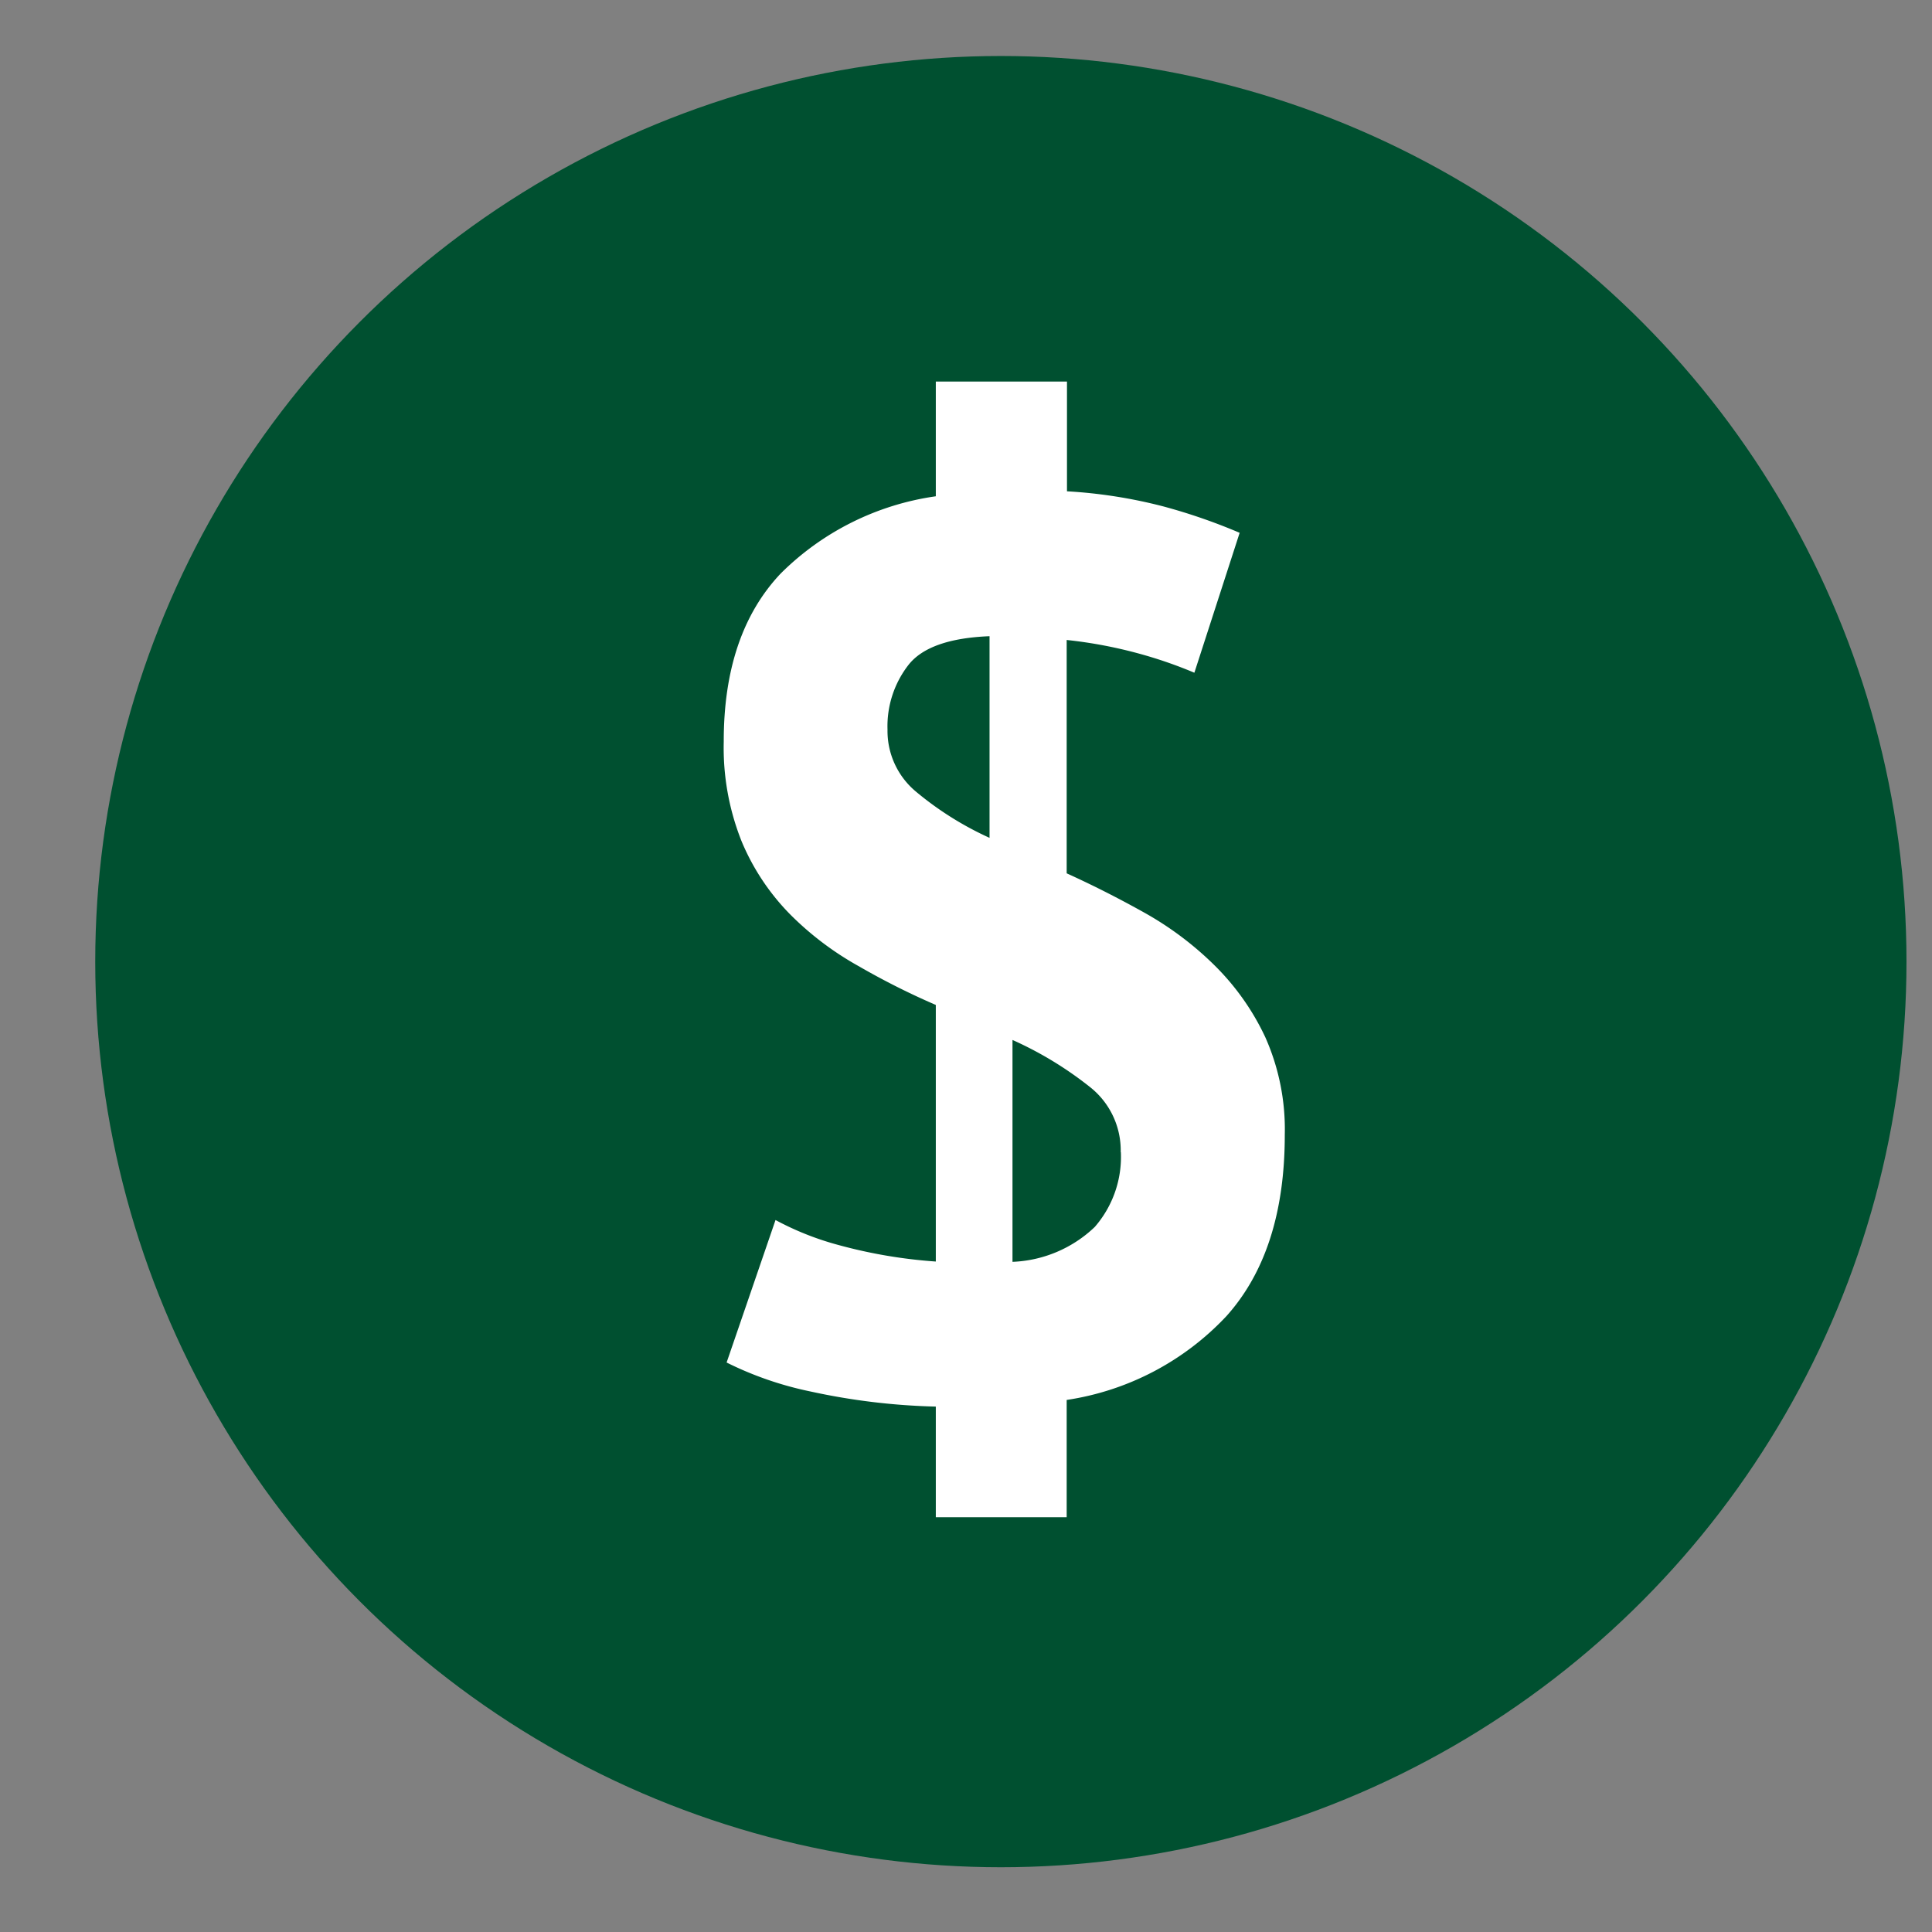 <svg width="128" height="128" xmlns="http://www.w3.org/2000/svg">

 <rect width="100%" height="100%" fill="#808080" stroke="none"/>

 <title/>
 <g>
  <title>background</title>
  <rect fill="none" id="canvas_background" height="402" width="582" y="-1" x="-1"/>
 </g>
 <g>
  <title>Layer 1</title>
  <circle fill="#005030" id="svg_1" r="60" cy="63.71" cx="66.31" class="cls-1"/>
  <path fill="#ffffff" id="svg_2" d="m62,93.19a43.66,43.66 0 0 1 -8.3,-1a22.75,22.75 0 0 1 -5.56,-1.92l3.24,-9.44a19.4,19.4 0 0 0 4.19,1.66a33,33 0 0 0 6.43,1.09l0,-17q-2.6,-1.12 -5.13,-2.58a20.41,20.41 0 0 1 -4.52,-3.42a15.28,15.28 0 0 1 -3.2,-4.8a16.71,16.71 0 0 1 -1.2,-6.64q-0.01,-7.14 3.77,-11.14a18.16,18.16 0 0 1 10.28,-5.12l0,-7.6l8.69,0l0,7.27a32.72,32.72 0 0 1 6.38,1a38.35,38.35 0 0 1 5.06,1.75l-3,9.27a29.2,29.2 0 0 0 -3.57,-1.24a30.17,30.17 0 0 0 -4.89,-0.93l0,15.46q2.58,1.17 5.19,2.63a21.63,21.63 0 0 1 4.65,3.51a16.52,16.52 0 0 1 3.32,4.72a15,15 0 0 1 1.29,6.47q0,7.69 -3.86,12a18.2,18.2 0 0 1 -10.59,5.56l0,7.77l-8.67,0l0,-7.33zm-3.2,-44.85a5.23,5.23 0 0 0 1.9,4.12a21.37,21.37 0 0 0 4.86,3.05l0,-13.36q-4,0.16 -5.37,1.9a6.62,6.62 0 0 0 -1.39,4.29zm15.45,28a5.35,5.35 0 0 0 -2.06,-4.34a23.94,23.94 0 0 0 -5.11,-3.1l0,14.7a8.35,8.35 0 0 0 5.45,-2.31a7.07,7.07 0 0 0 1.73,-4.97l-0.01,0.02z" class="cls-2"/>
 </g>
</svg>